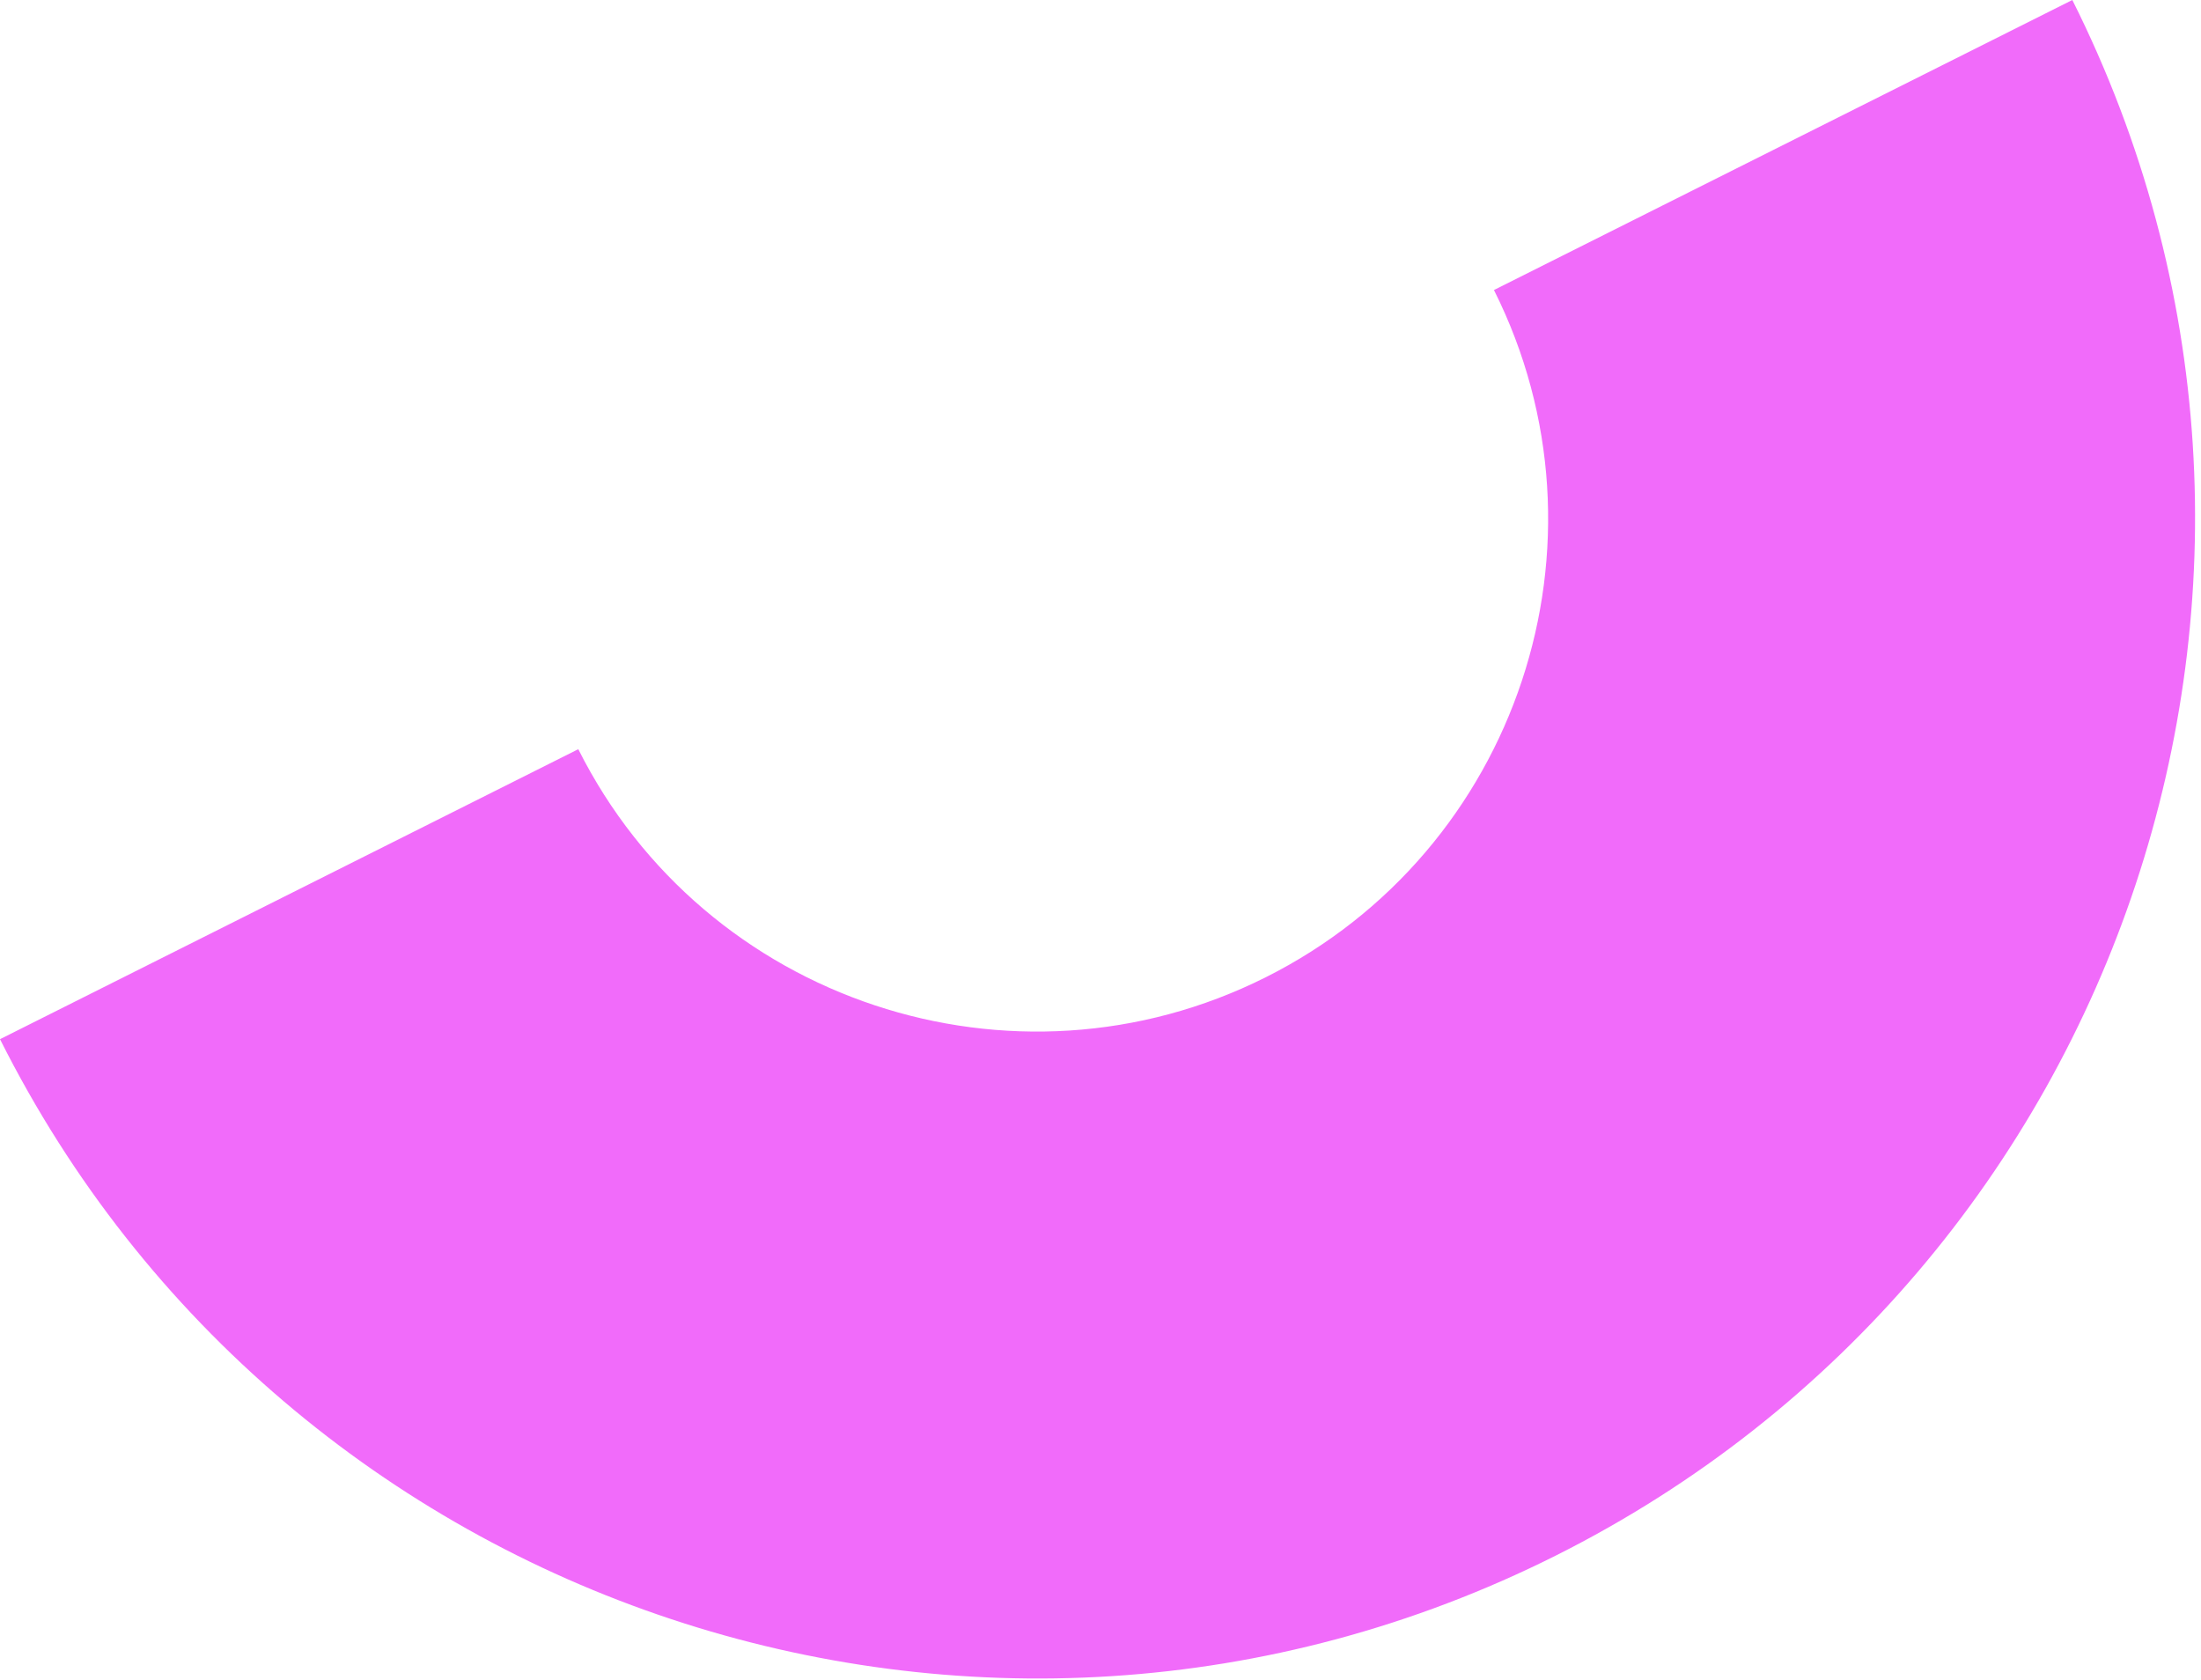 <svg width="245" height="187" viewBox="0 0 245 187" fill="none" xmlns="http://www.w3.org/2000/svg">
<path d="M230.678 0L166.297 32.28C180.371 60.372 168.974 94.69 140.887 108.773C112.791 122.861 78.463 111.468 64.372 83.385L0 115.661C31.891 179.241 109.569 205.03 173.163 173.144C236.748 141.263 262.55 63.589 230.678 0Z" fill="#F16BFA"/>
</svg>
